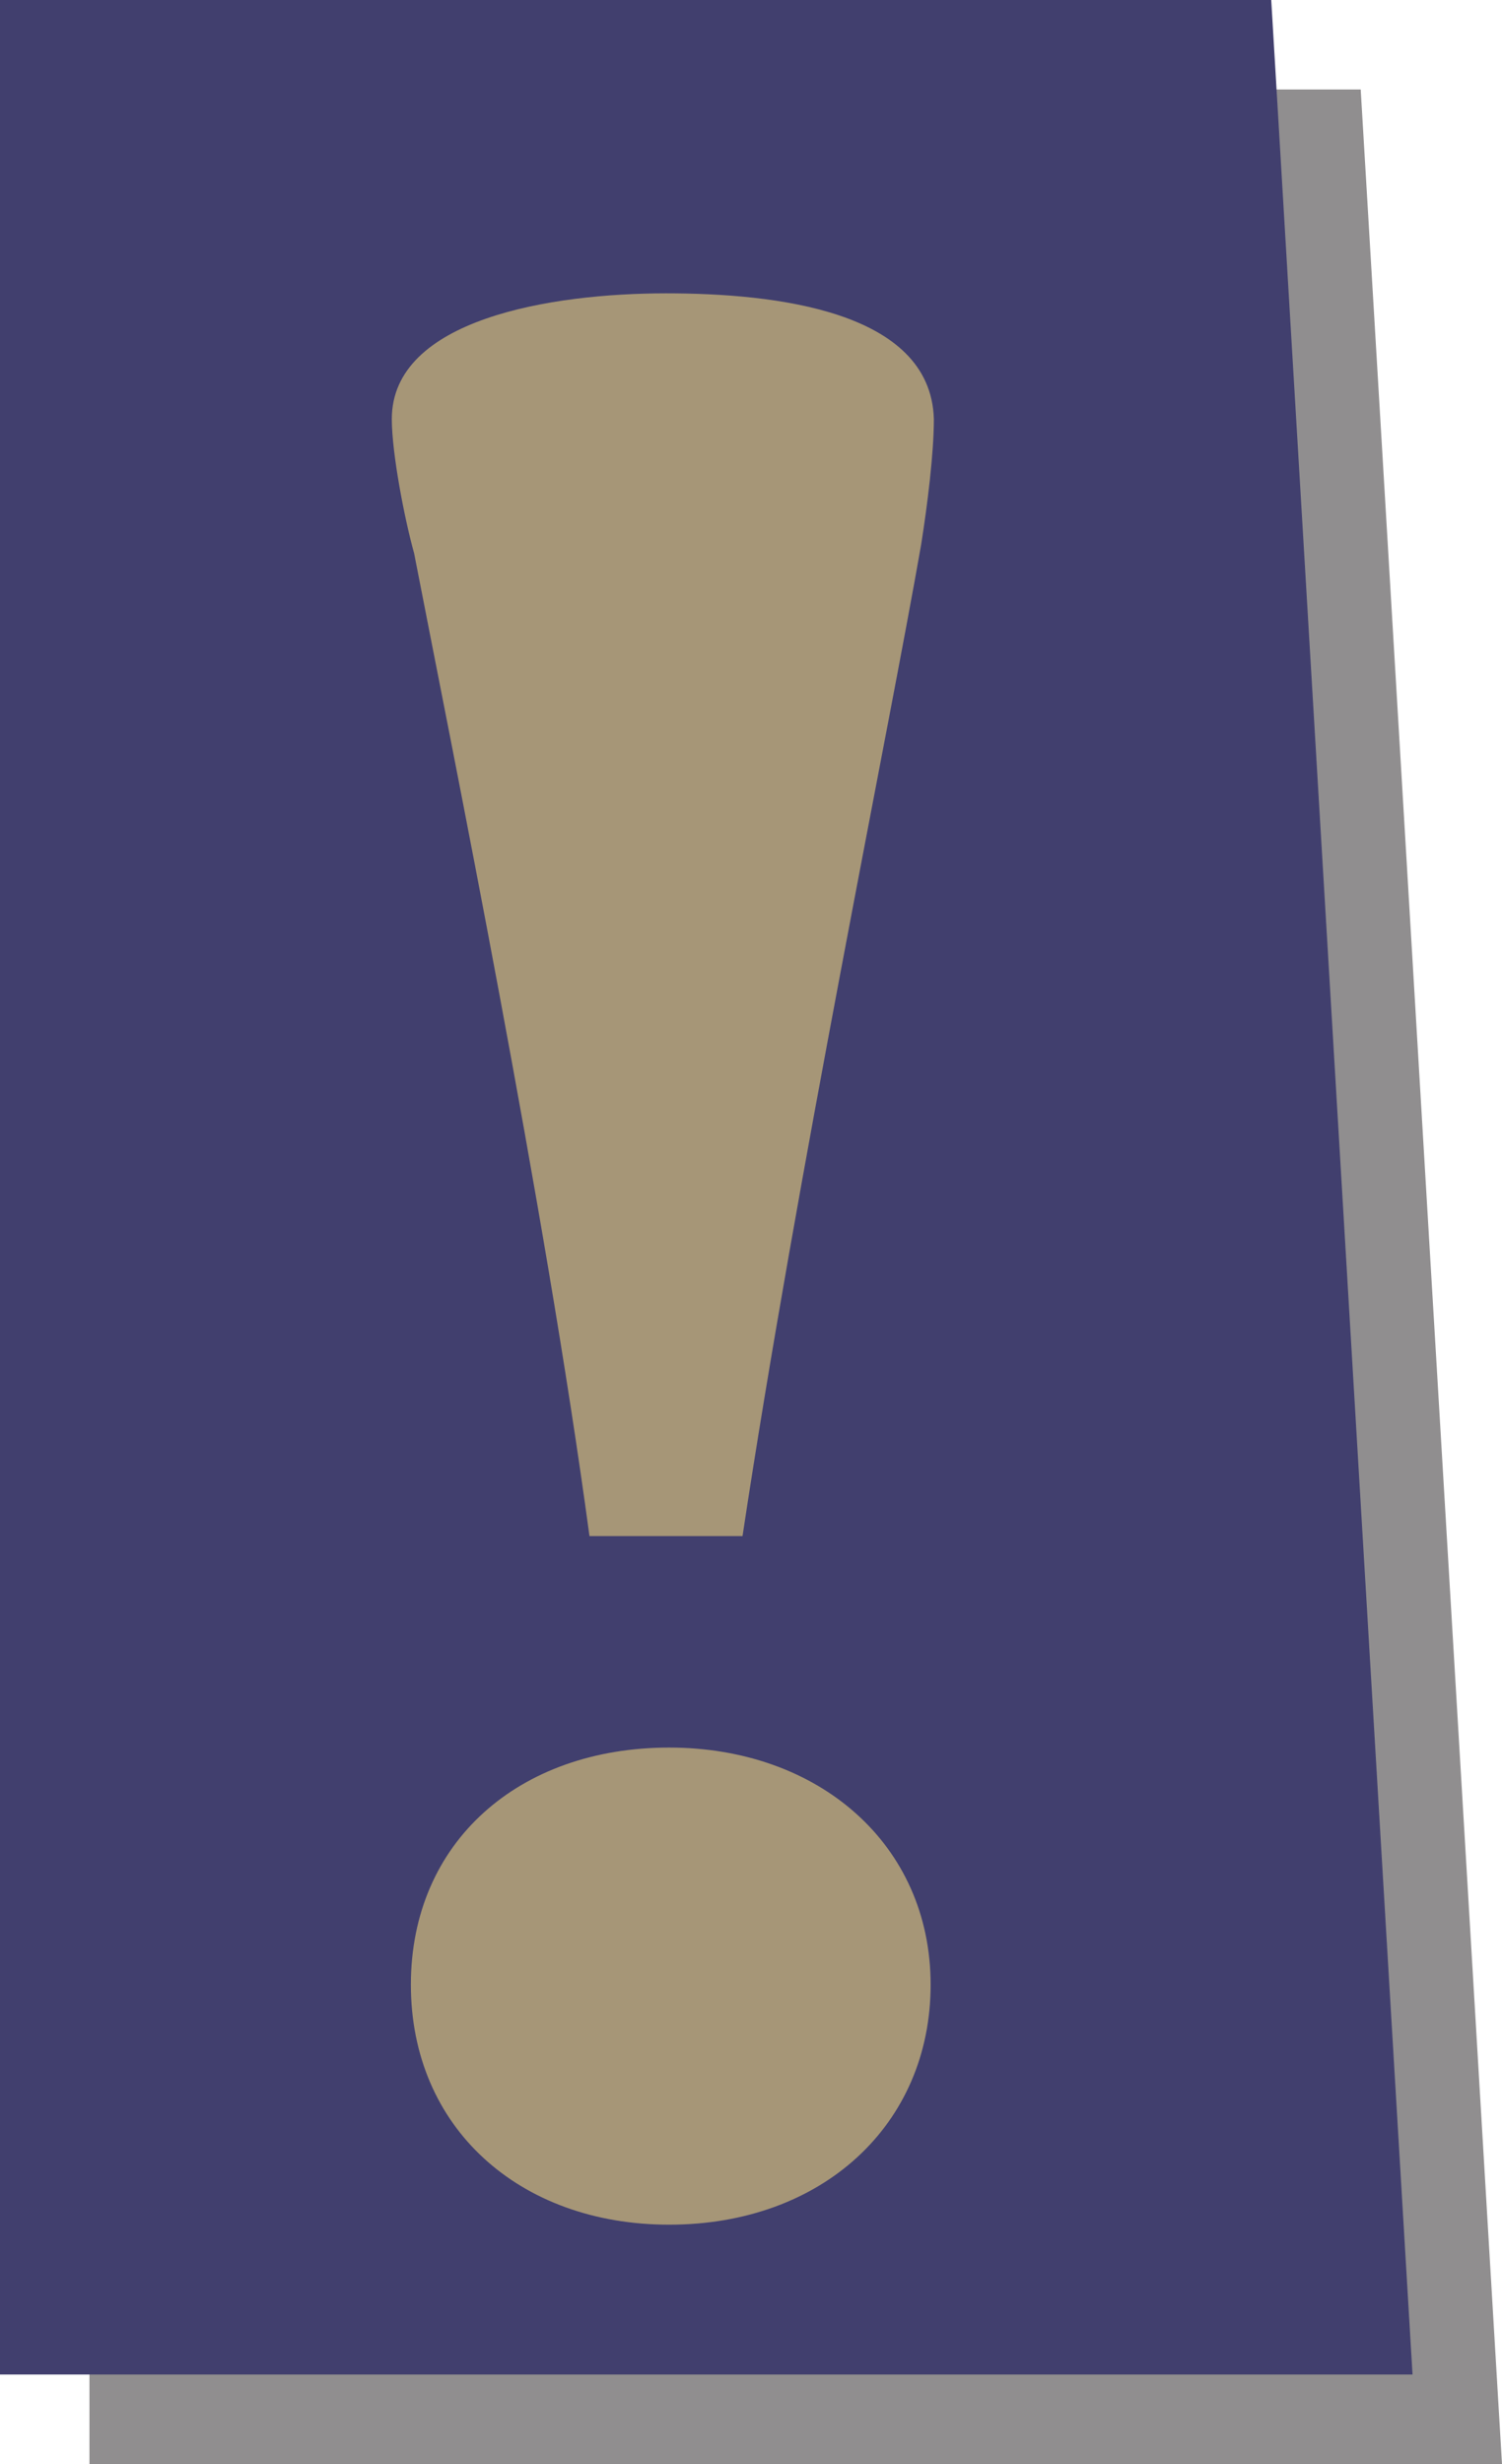 <?xml version="1.0" encoding="UTF-8"?>
<svg xmlns="http://www.w3.org/2000/svg" viewBox="0 0 218.24 358">
  <defs>
    <style>
      .cls-1 {
        isolation: isolate;
      }

      .cls-2 {
        fill: #a69677;
      }

      .cls-2, .cls-3, .cls-4 {
        stroke-width: 0px;
      }

      .cls-3 {
        fill: #413f6e;
      }

      .cls-4 {
        fill: #231f20;
        mix-blend-mode: multiply;
        opacity: .5;
      }
    </style>
  </defs>
  <g class="cls-1">
    <g id="Capa_2" data-name="Capa 2">
      <g id="Layer_1" data-name="Layer 1">
        <polygon class="cls-4" points="218.24 358 13 358 13 13 197.71 13 218.24 358"/>
        <polygon class="cls-3" points="205.24 345 0 345 0 0 184.71 0 205.24 345"/>
        <path class="cls-2" d="M96.77,42.62c15.75,0,38.46,2.49,38.92,18.26,0,4.98-.93,12.45-1.85,18.26-4.63,26.57-18.07,91.74-25.95,144.04h-22.24c-6.49-48.15-19.92-114.15-25.48-142.79-1.39-4.98-3.24-14.53-3.24-19.51,0-14.53,23.17-18.26,39.85-18.26ZM97.23,323.23c-21.78,0-37.53-14.11-37.53-34.87s15.75-34.45,37.53-34.45,37.99,14.11,37.99,34.45-15.75,34.87-37.99,34.87Z"/>
      </g>
    </g>
  </g>
</svg>